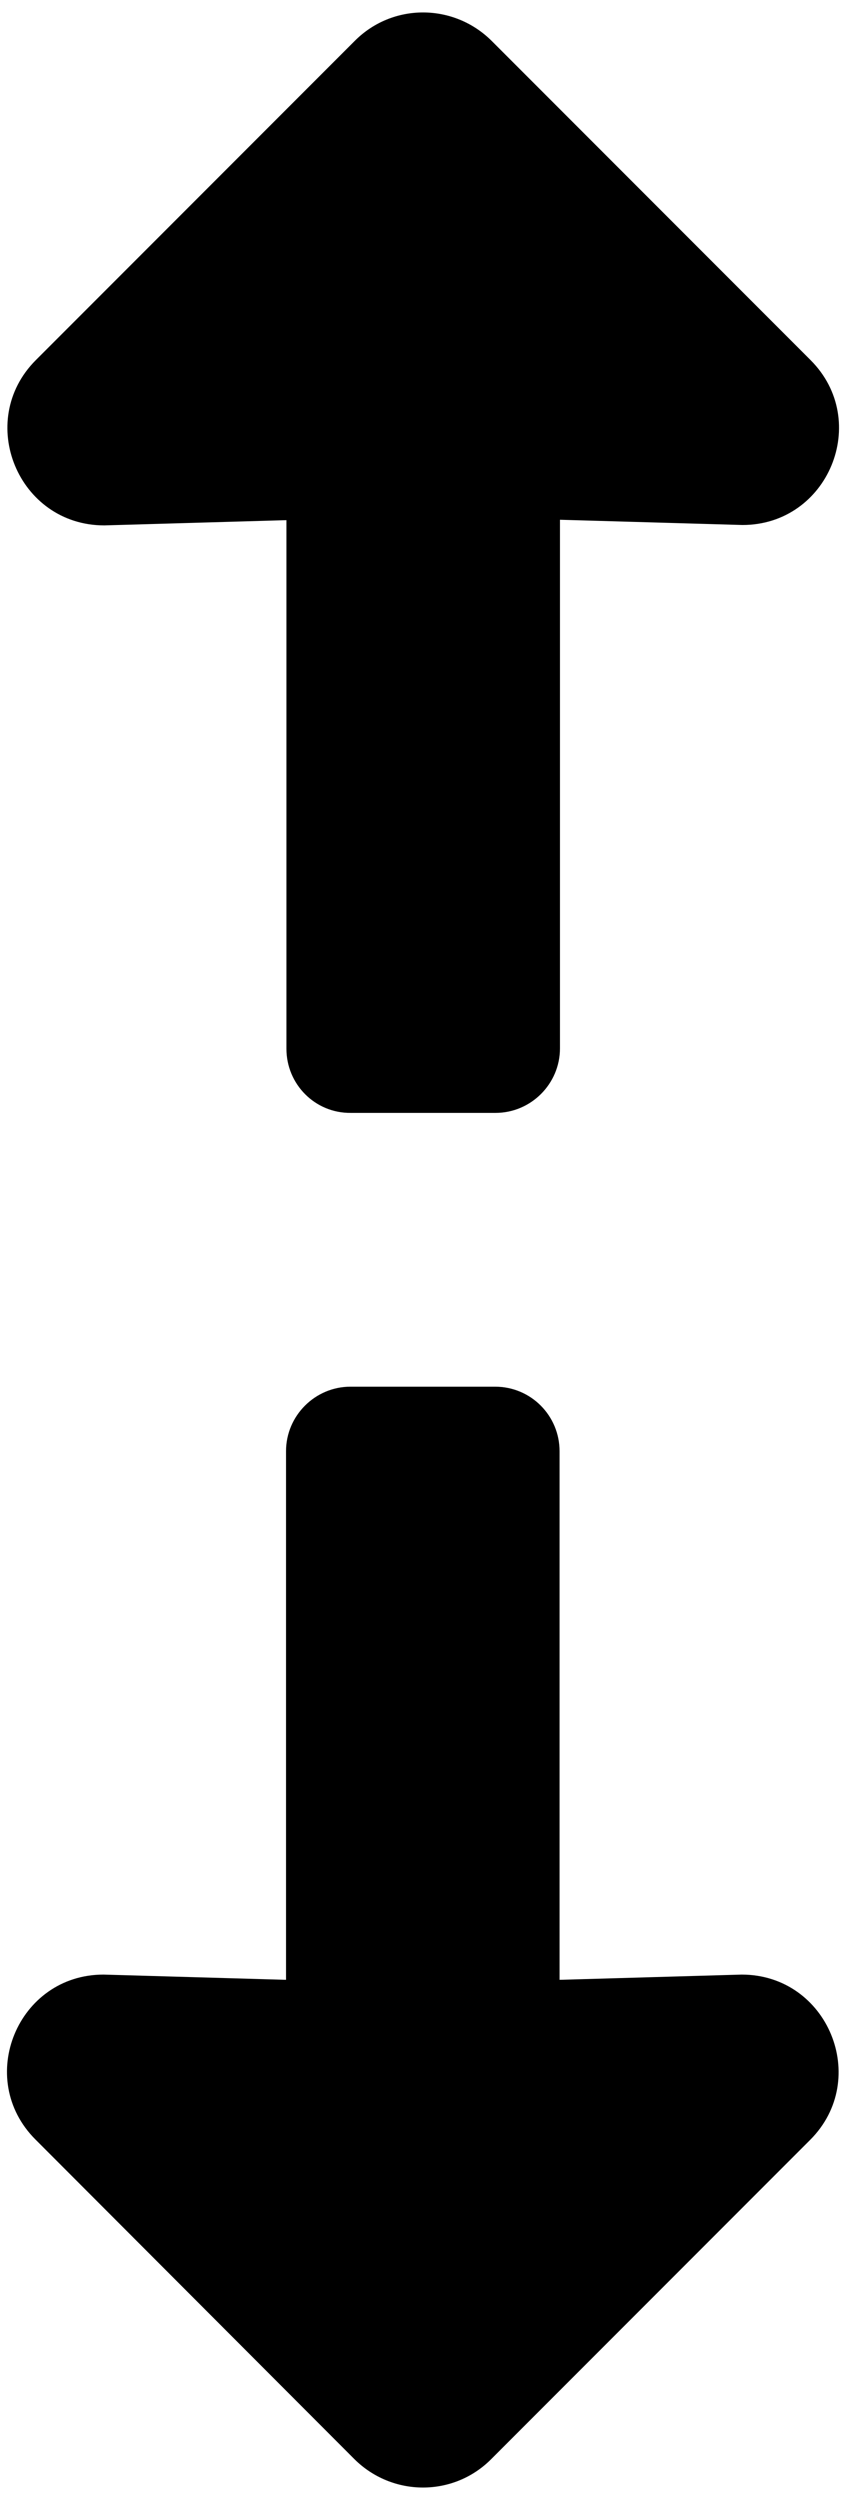 <svg xmlns="http://www.w3.org/2000/svg" xmlns:xlink="http://www.w3.org/1999/xlink" id="Layer_1" x="0" y="0" enable-background="new 0 0 210 620" version="1.1" viewBox="0 0 210 620" xml:space="preserve"><path d="M138.9,359.9V491l45.2-1.3c21.4,0,32.1,25.9,17,41l-79.2,79.2c-9.4,9.4-24.5,9.3-33.9,0L8.8,530.6	c-15.1-15.1-4.4-40.9,16.9-40.9l45.3,1.3V359.9c0-8.8,7.2-16,16-16l35.9,0C131.8,343.9,138.9,351.1,138.9,359.9z M71.1,260.1	l0-131.1l-45.2,1.3c-21.4,0-32.1-25.9-17-41l79.2-79.2c9.4-9.4,24.5-9.3,33.9,0l79.2,79.2c15.1,15.1,4.4,40.9-16.9,40.9l-45.3-1.3	v131.1c0,8.8-7.2,16-16,16H87.1C78.2,276.1,71.1,268.9,71.1,260.1L71.1,260.1z"/></svg>